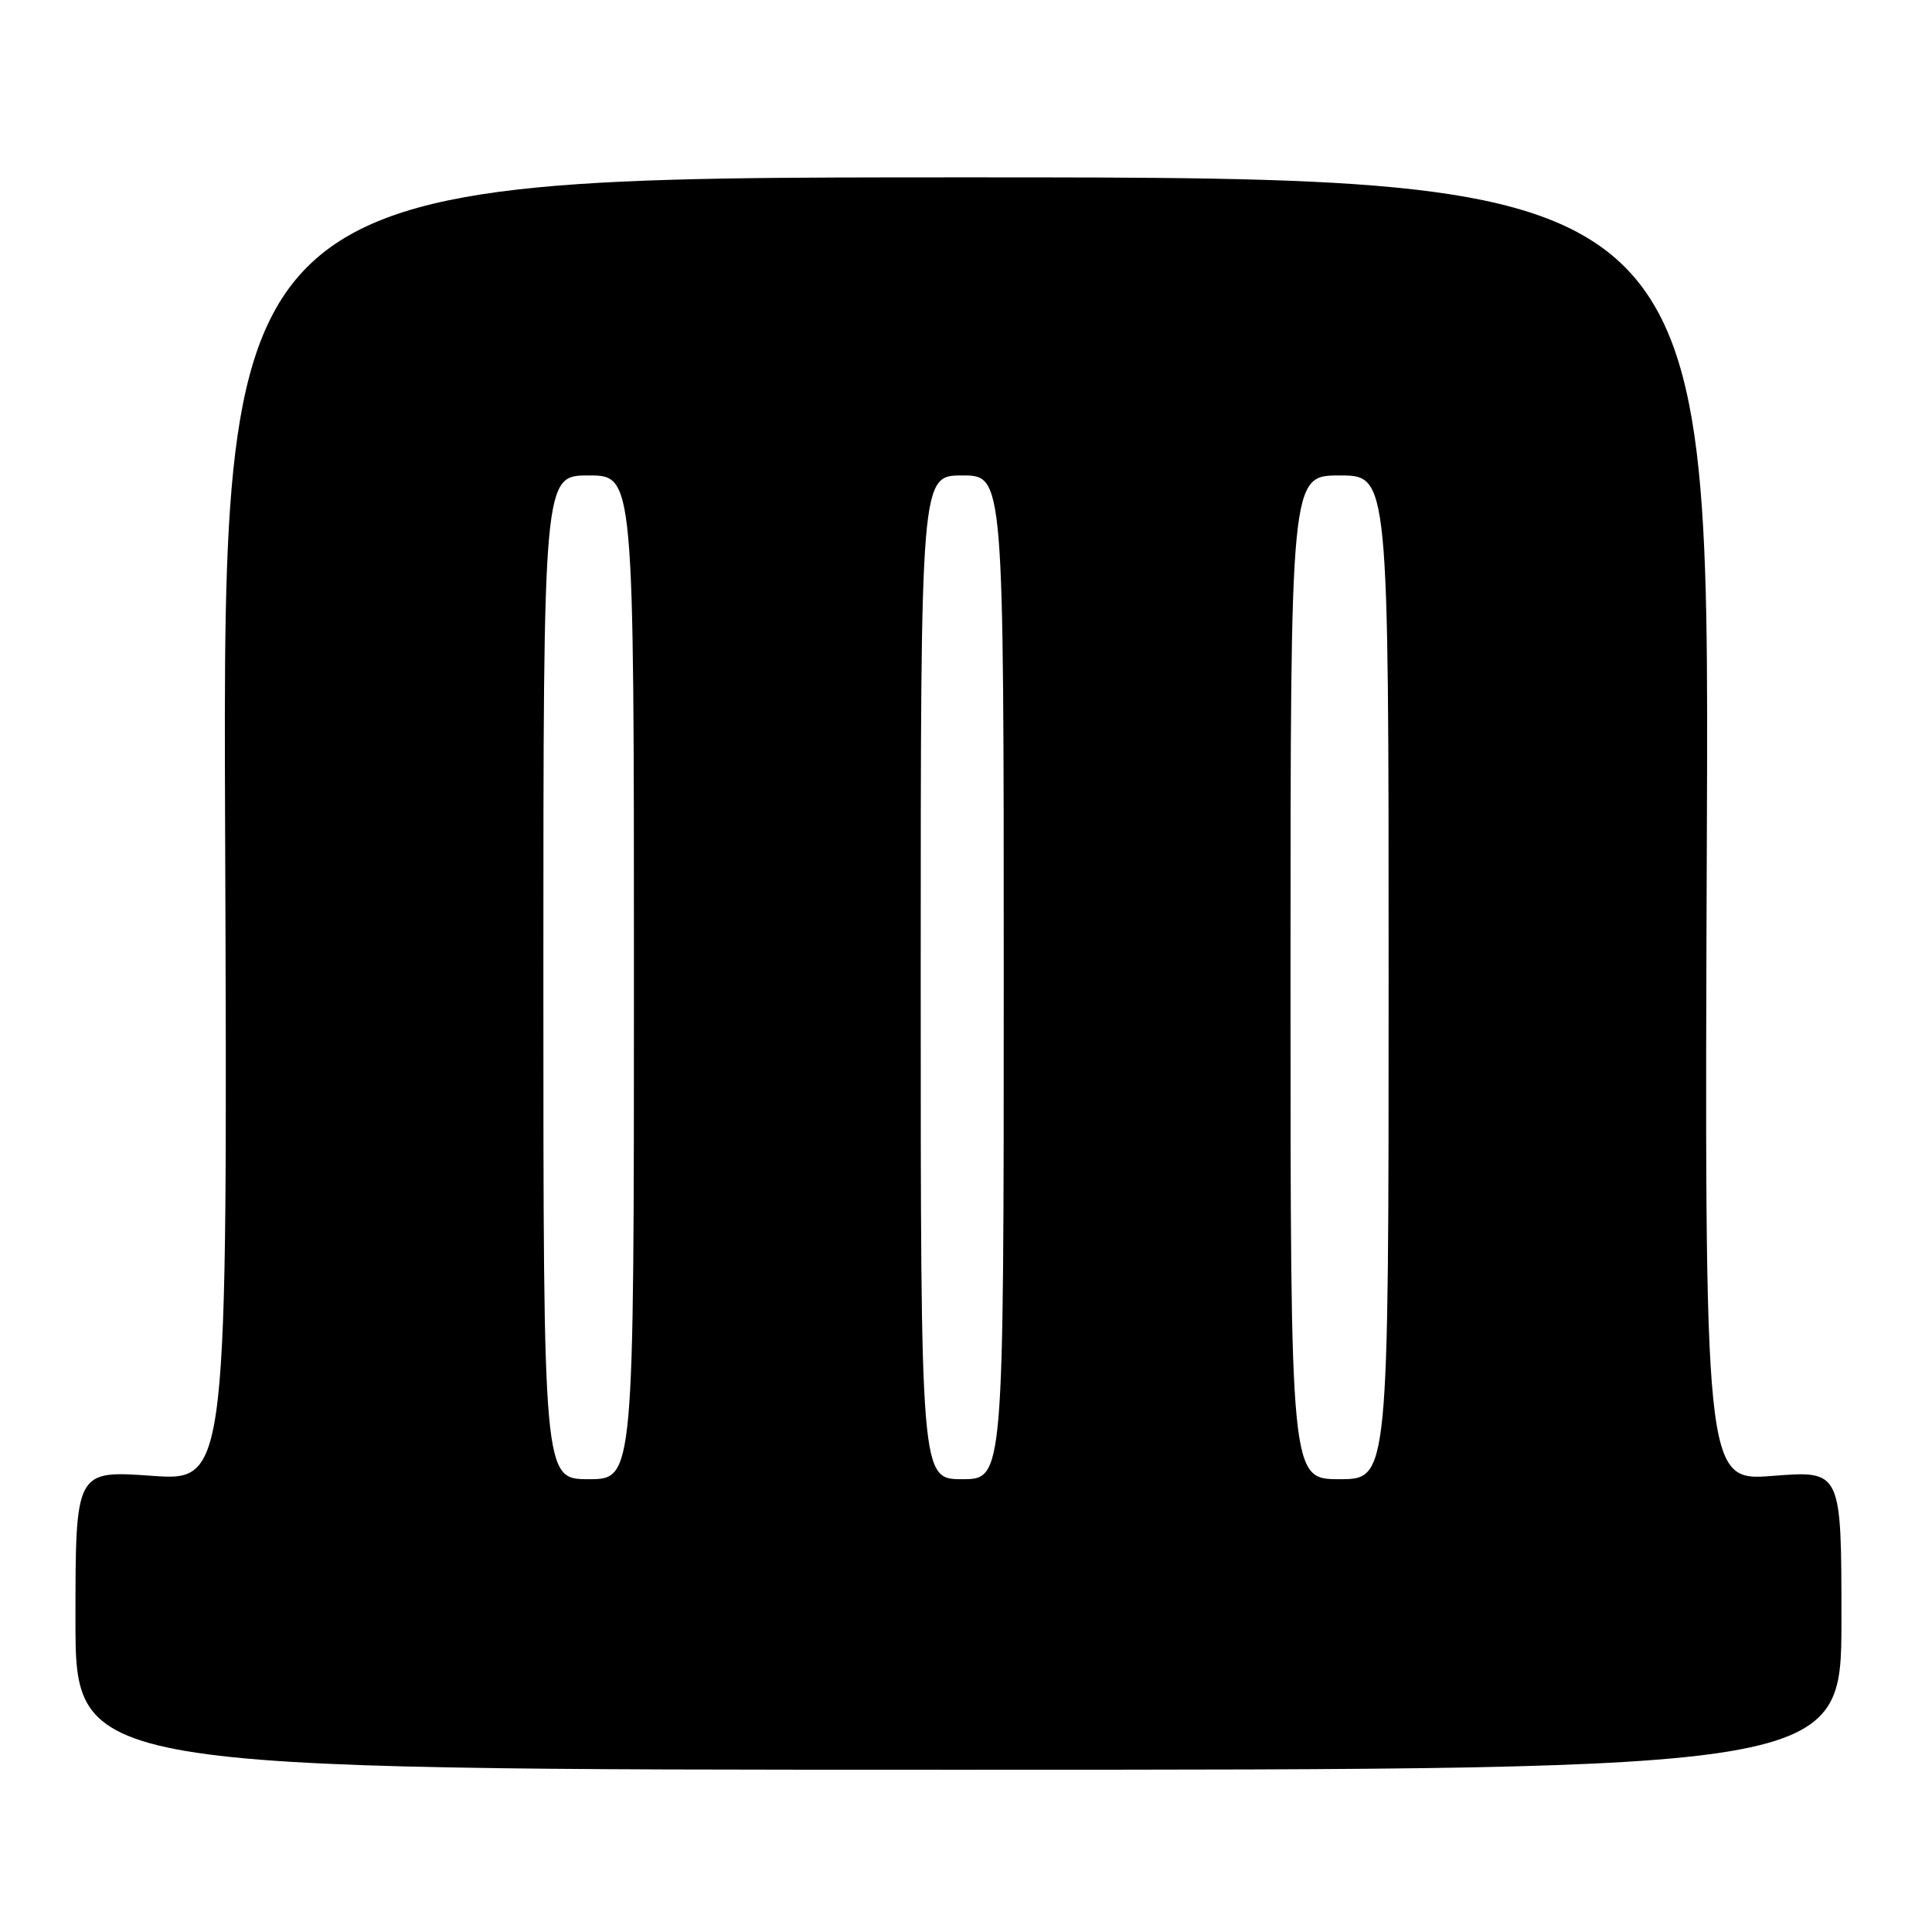 <?xml version="1.0" encoding="UTF-8" standalone="no"?>
<!DOCTYPE svg PUBLIC "-//W3C//DTD SVG 1.1//EN" "http://www.w3.org/Graphics/SVG/1.1/DTD/svg11.dtd" >
<svg xmlns="http://www.w3.org/2000/svg" xmlns:xlink="http://www.w3.org/1999/xlink" version="1.1" viewBox="0 0 256 256">
 <g >
 <path fill="currentColor"
d=" M 244.00 214.67 C 244.00 194.85 244.00 194.85 234.92 195.56 C 225.84 196.27 225.84 196.27 226.17 109.89 C 226.50 23.50 226.50 23.50 128.00 23.50 C 29.50 23.50 29.50 23.50 29.83 109.88 C 30.16 196.27 30.16 196.27 20.08 195.55 C 10.00 194.84 10.00 194.84 10.00 214.67 C 10.00 234.50 10.00 234.50 127.00 234.50 C 244.00 234.50 244.00 234.50 244.00 214.67 Z  M 72.00 129.50 C 72.00 63.00 72.00 63.00 78.00 63.00 C 84.00 63.00 84.00 63.00 84.00 129.50 C 84.00 196.00 84.00 196.00 78.00 196.00 C 72.00 196.00 72.00 196.00 72.00 129.50 Z  M 122.00 129.50 C 122.00 63.00 122.00 63.00 127.50 63.00 C 133.00 63.00 133.00 63.00 133.00 129.50 C 133.00 196.00 133.00 196.00 127.50 196.00 C 122.00 196.00 122.00 196.00 122.00 129.50 Z  M 171.00 129.50 C 171.00 63.00 171.00 63.00 177.50 63.00 C 184.00 63.00 184.00 63.00 184.00 129.50 C 184.00 196.00 184.00 196.00 177.50 196.00 C 171.00 196.00 171.00 196.00 171.00 129.50 Z "/>
</g>
</svg>